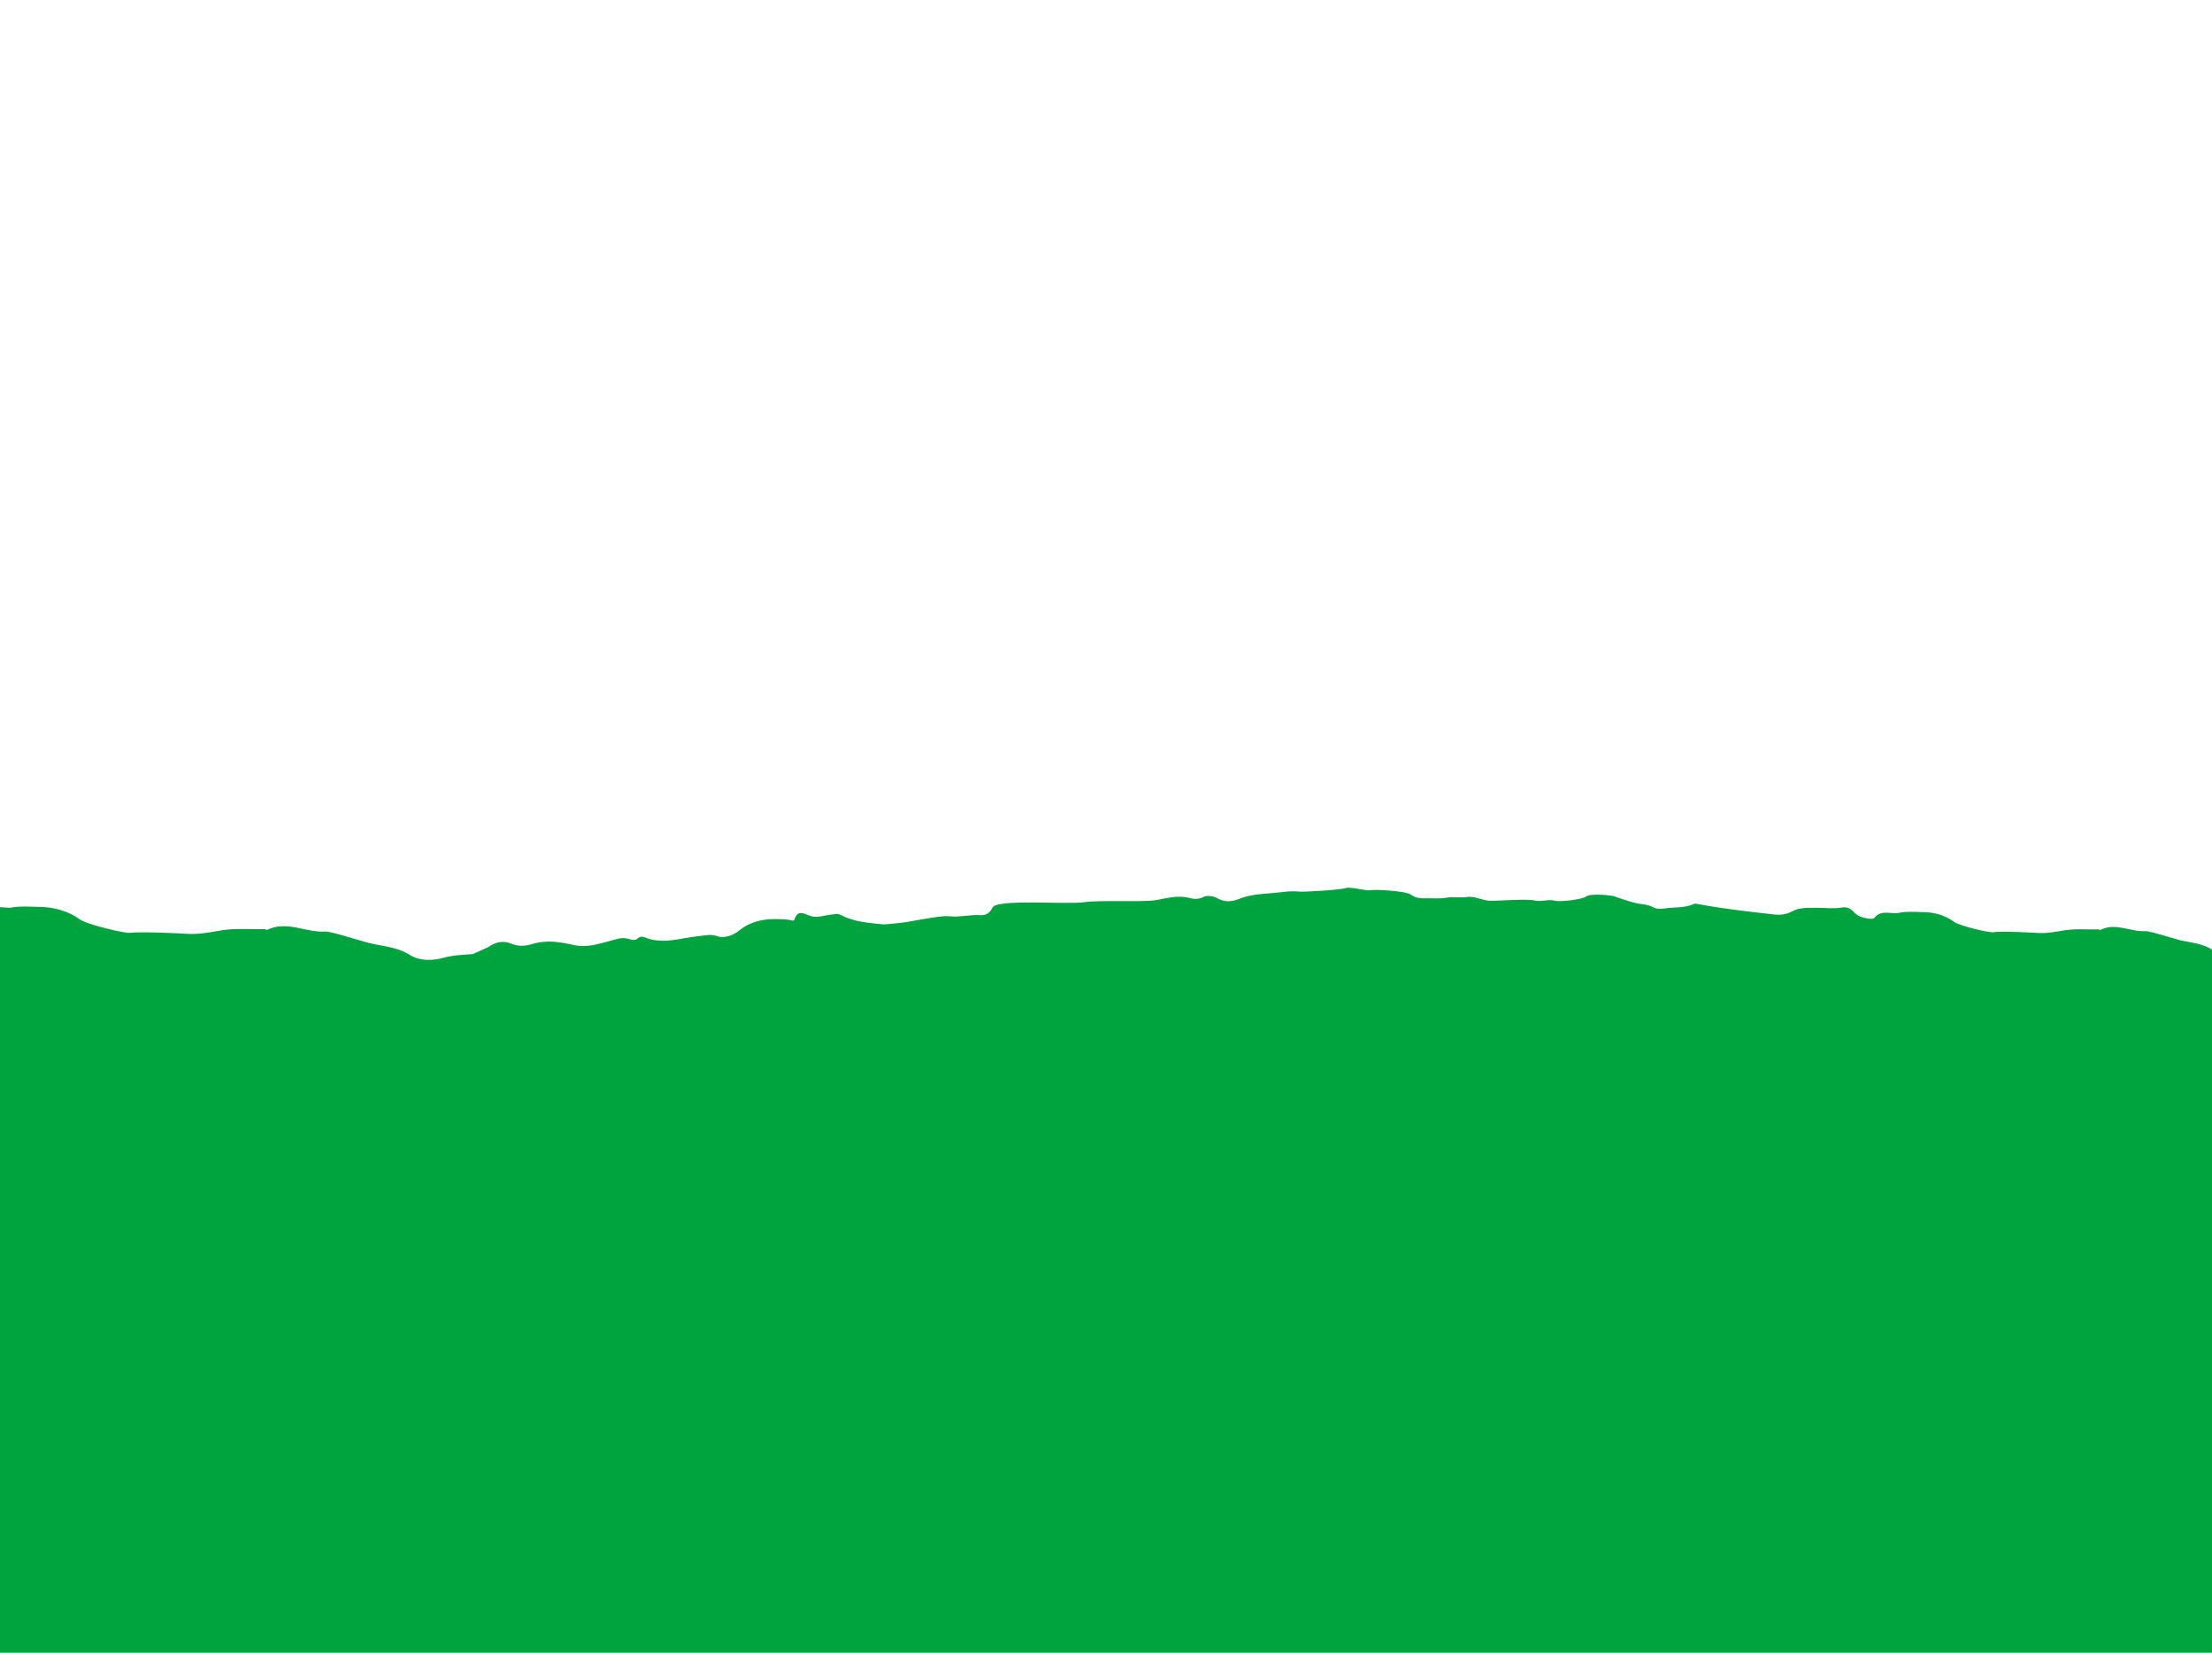 <?xml version="1.0" encoding="utf-8"?>
<!-- Generator: Adobe Illustrator 23.0.1, SVG Export Plug-In . SVG Version: 6.00 Build 0)  -->
<svg version="1.1" id="Layer_1" xmlns="http://www.w3.org/2000/svg" xmlns:xlink="http://www.w3.org/1999/xlink" x="0px" y="0px"
	 viewBox="0 0 1024 765" style="enable-background:new 0 0 1024 765;" xml:space="preserve">
<style type="text/css">
	.st0{clip-path:url(#SVGID_2_);fill:#00A43F;}
</style>
<title>SFF1693_Foodservice Trade Presenter_Texture_BG</title>
<g>
	<defs>
		<rect id="SVGID_1_" y="410.8" width="1024" height="354.8"/>
	</defs>
	<clipPath id="SVGID_2_">
		<use xlink:href="#SVGID_1_"  style="overflow:visible;"/>
	</clipPath>
	<path class="st0" d="M0,765.6h1024l0-326.1c-4.2-2.6-8.9-3.1-13.5-4c-3.5-0.7-15-4.6-17.3-4.5c-7,0.4-13.8-4.1-20.8-0.6
		c-0.2,0.1-0.6-0.2-1-0.2c-5.2,0.1-10.5-0.4-15.5,0.4c-4.4,0.7-8.7,1.6-13.3,1.2c-1-0.1-16.1-0.9-20-0.3c-1.8,0.3-15.6-3-18-4.8
		c-4.1-3.1-9.4-4.5-14.3-4.5c-3.6-0.1-7.6-0.4-11,0.3c-3.8,0.8-8.6-1.7-11.6,2.4c-0.3,0.5-2,0.4-2.9,0.3c-2.5-0.4-4.9-1.1-6.7-3.1
		c-1.3-1.5-2.9-2.5-5.7-2c-3.5,0.6-7.3,0.1-11,0.1c-4.1,0-8.3-0.3-11.9,1.7c-2.9,1.6-6,1.7-9,1.3c-11.5-1.3-23-2.6-34.3-4.7
		c-0.7-0.1-1.3-0.4-2-0.1c-4.3,2-9,1.4-13.5,2.1c-2.2,0.3-3.9,0.3-5.7-0.7c-1.9-1-4.1-1.2-6.3-1.5c-3.5-0.5-11.4-3.5-12.1-3.6
		c-2-0.4-10.5-1.2-12.4,0.3c-1.6,1.3-11.9,2.6-14.5,1.9c-3.1-0.8-6.4,0.7-9.4-0.1c-3.6-0.9-18.5,0.4-21.3,0.1
		c-3.4-0.4-6.6-2.2-9.9-1.7c-3.2,0.5-6.2-0.3-9.4,0.3c-3,0.6-6.4,0.2-9.6,0.3c-2.8,0.1-4.9-0.2-7-1.7c-2.3-1.7-16.7-2.6-19.1-2
		c-1.4,0.3-8.8-1.7-10.8-1.1c-3.1,1-19.7,1.9-21.7,1.7c-4.4-0.5-8.5,0.4-12.7,0.7c-5.1,0.4-10.4,0.7-15.2,2.7
		c-3.3,1.3-6.5,1.6-9.8-0.2c-2.1-1.2-4.9-1.6-6.7-0.7c-2.3,1.1-4.4,1-6.3,0.5c-5.3-1.5-10.4,0-15.4,0.9c-5.5,1.1-26.3-0.1-33.4,1
		c-8.3,1.2-41-1.7-42.6,2.6c-1.1,2.2-2.8,3.6-5.5,3.4c-5-0.3-9.9,1.1-14.9,0.5c-4-0.5-20.1,3.2-24.3,3.3l-5.5,0.5
		c-6.9-0.7-13.7-1.1-19.8-4.3c-1.8-1-3.2-0.3-4.9-0.2c-3.2,0.3-6.4,1.7-9.6,0.5c-2.9-1.1-5.6-2.9-7.1,1.7c-0.3,1.1-1.8,0.2-2.9,0.1
		c-8.1-0.7-15.8-0.5-22.7,5c-2.4,2-6.6,3.9-10.3,2.6c-3-1.1-5.5-0.2-8.3,0c-8.4,0.8-16.8,4.1-25.3,0.5c-1-0.4-2.1-0.3-3,0.5
		c-1.3,1.2-2.9,0.8-4.3,0.3c-3.3-1-6.1,0.3-9.2,1.1c-5.1,1.3-10.2,3-15.9,1.8c-6.2-1.4-12.5-2.6-19.2-0.6c-2.9,0.9-6.5,1.4-9.7,0
		c-4-1.7-7.5-0.9-11,1.5c0,0-4.1,1.9-7.1,3.2c-4.7,0.4-9.2,0.5-13.8,1.8c-5,1.3-10.7,1.5-15.2-1.3c-5.4-3.4-11.4-4-17.3-5.2
		c-4.5-0.9-19.2-5.9-22.2-5.7c-8.9,0.5-17.6-5.2-26.7-0.8c-0.3,0.1-0.8-0.3-1.2-0.3c-6.6,0.1-13.4-0.5-19.8,0.5
		c-5.7,1-11.2,2.1-17,1.6c-1.3-0.1-20.6-1.1-25.6-0.4c-2.2,0.3-20-3.9-23.1-6.2c-5.3-3.9-12-5.7-18.3-5.8c-4.6-0.1-9.7-0.5-14.1,0.4
		C3,420.1,1.5,420,0,419.9V765.6z"/>
</g>
</svg>
